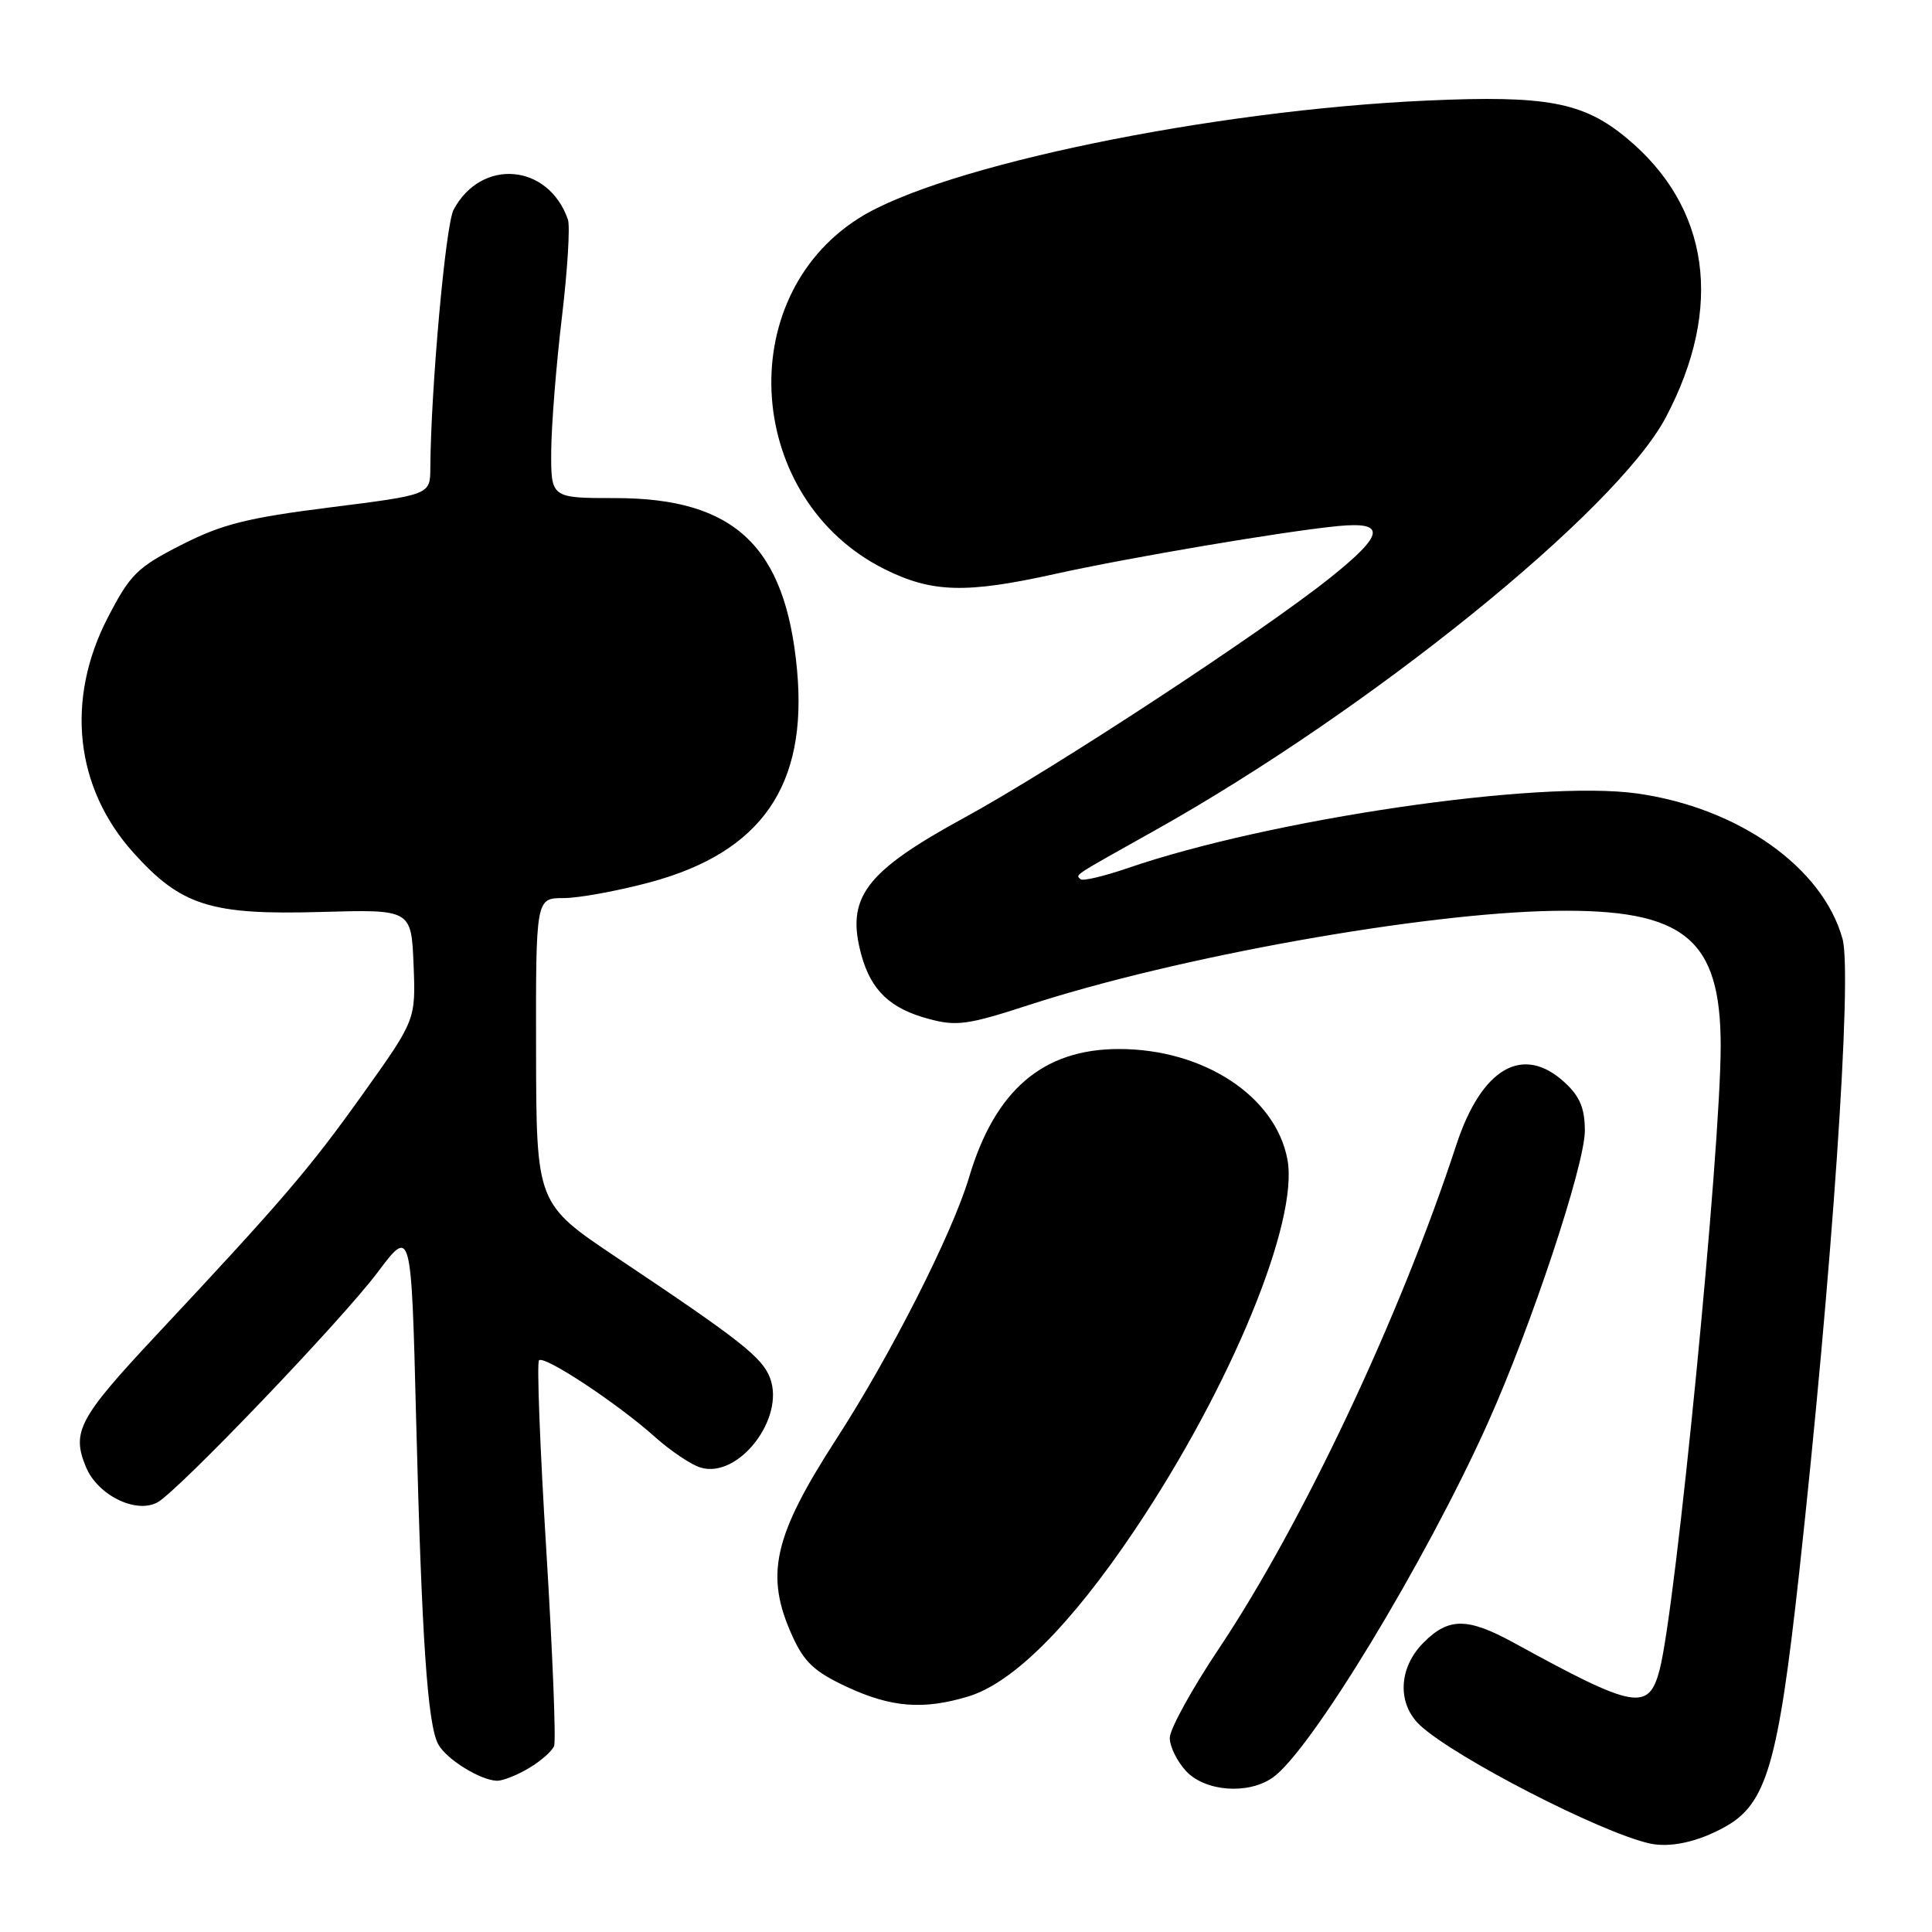 <?xml version="1.0" encoding="UTF-8" standalone="no"?>
<!DOCTYPE svg PUBLIC "-//W3C//DTD SVG 1.1//EN" "http://www.w3.org/Graphics/SVG/1.1/DTD/svg11.dtd" >
<svg xmlns="http://www.w3.org/2000/svg" xmlns:xlink="http://www.w3.org/1999/xlink" version="1.1" viewBox="0 0 256 256">
 <g >
 <path fill="currentColor"
d=" M 228.50 242.11 C 234.07 239.06 235.60 233.83 238.39 208.50 C 242.75 168.75 245.47 129.13 244.14 124.39 C 241.51 114.92 230.33 107.02 216.92 105.14 C 203.89 103.31 168.30 108.53 149.37 115.05 C 146.23 116.12 143.45 116.78 143.17 116.50 C 142.53 115.86 141.93 116.25 153.00 110.05 C 181.53 94.07 214.20 67.66 220.73 55.30 C 228.45 40.70 226.55 27.37 215.46 18.23 C 209.76 13.53 204.88 12.62 189.19 13.32 C 160.52 14.59 124.69 22.00 113.79 28.92 C 96.89 39.64 98.86 66.27 117.22 75.42 C 123.48 78.54 128.00 78.67 139.76 76.06 C 149.55 73.89 170.01 70.42 177.25 69.71 C 183.73 69.08 183.47 70.79 176.25 76.56 C 167.19 83.80 139.54 101.93 127.81 108.33 C 114.58 115.55 112.04 118.94 114.15 126.59 C 115.44 131.25 117.97 133.65 123.06 135.01 C 126.74 136.01 128.25 135.80 136.36 133.16 C 156.00 126.77 188.47 120.96 206.00 120.69 C 223.18 120.43 228.00 124.35 228.00 138.59 C 228.00 152.42 222.07 212.98 219.91 221.25 C 218.45 226.80 216.62 226.47 200.60 217.68 C 194.46 214.32 191.96 214.31 188.64 217.64 C 185.26 221.01 185.10 225.83 188.25 228.69 C 193.00 232.99 211.89 242.71 218.50 244.25 C 221.21 244.88 224.89 244.10 228.50 242.11 Z  M 168.64 235.54 C 173.65 232.03 188.80 207.07 197.08 188.70 C 202.84 175.91 210.00 154.38 210.00 149.83 C 210.00 146.87 209.35 145.30 207.35 143.45 C 201.81 138.32 196.31 141.49 192.95 151.76 C 185.55 174.39 172.59 201.87 161.49 218.48 C 157.92 223.82 155.00 229.13 155.00 230.28 C 155.00 231.43 155.98 233.41 157.17 234.69 C 159.72 237.40 165.39 237.82 168.64 235.54 Z  M 70.06 234.30 C 71.64 233.37 73.15 232.04 73.42 231.35 C 73.69 230.65 73.22 219.00 72.39 205.44 C 71.55 191.89 71.12 180.55 71.42 180.25 C 72.12 179.55 81.88 186.00 86.78 190.40 C 88.83 192.23 91.53 194.06 92.80 194.45 C 97.81 196.01 104.07 187.96 102.03 182.58 C 100.99 179.85 98.12 177.59 81.78 166.67 C 71.07 159.50 71.07 159.50 71.03 139.25 C 71.00 119.00 71.00 119.00 74.68 119.00 C 76.71 119.00 81.87 118.05 86.16 116.90 C 100.93 112.91 107.04 104.07 105.61 88.75 C 104.09 72.38 97.34 66.00 81.54 66.00 C 73.00 66.00 73.00 66.00 73.04 59.75 C 73.07 56.31 73.70 48.36 74.45 42.08 C 75.20 35.80 75.56 29.95 75.25 29.08 C 72.66 21.66 63.77 20.91 60.10 27.80 C 59.04 29.79 57.09 51.54 57.02 62.03 C 57.00 65.56 57.00 65.56 43.75 67.23 C 32.73 68.62 29.42 69.46 24.03 72.20 C 18.17 75.19 17.25 76.10 14.28 81.84 C 8.66 92.71 9.93 104.37 17.68 112.99 C 24.00 120.02 27.93 121.26 42.50 120.84 C 54.50 120.50 54.50 120.50 54.80 127.82 C 55.09 135.14 55.09 135.14 48.03 145.03 C 40.98 154.91 37.41 159.07 20.65 176.98 C 10.42 187.92 9.45 189.74 11.40 194.41 C 12.95 198.12 17.99 200.61 20.85 199.08 C 23.57 197.61 45.28 174.94 50.05 168.57 C 54.50 162.65 54.50 162.65 55.14 188.07 C 55.88 217.17 56.65 228.47 58.06 231.11 C 59.12 233.09 63.62 235.89 65.85 235.96 C 66.59 235.98 68.48 235.24 70.06 234.30 Z  M 128.27 224.80 C 134.21 223.02 141.89 215.35 150.36 202.73 C 163.10 183.75 172.13 161.83 170.59 153.63 C 169.02 145.25 159.48 139.00 148.28 139.00 C 138.20 139.00 131.84 144.44 128.40 156.02 C 126.21 163.40 118.04 179.52 110.83 190.66 C 102.46 203.61 101.32 208.70 104.99 216.78 C 106.56 220.25 107.93 221.52 112.21 223.52 C 118.09 226.25 122.30 226.59 128.27 224.80 Z "/>
</g>
</svg>